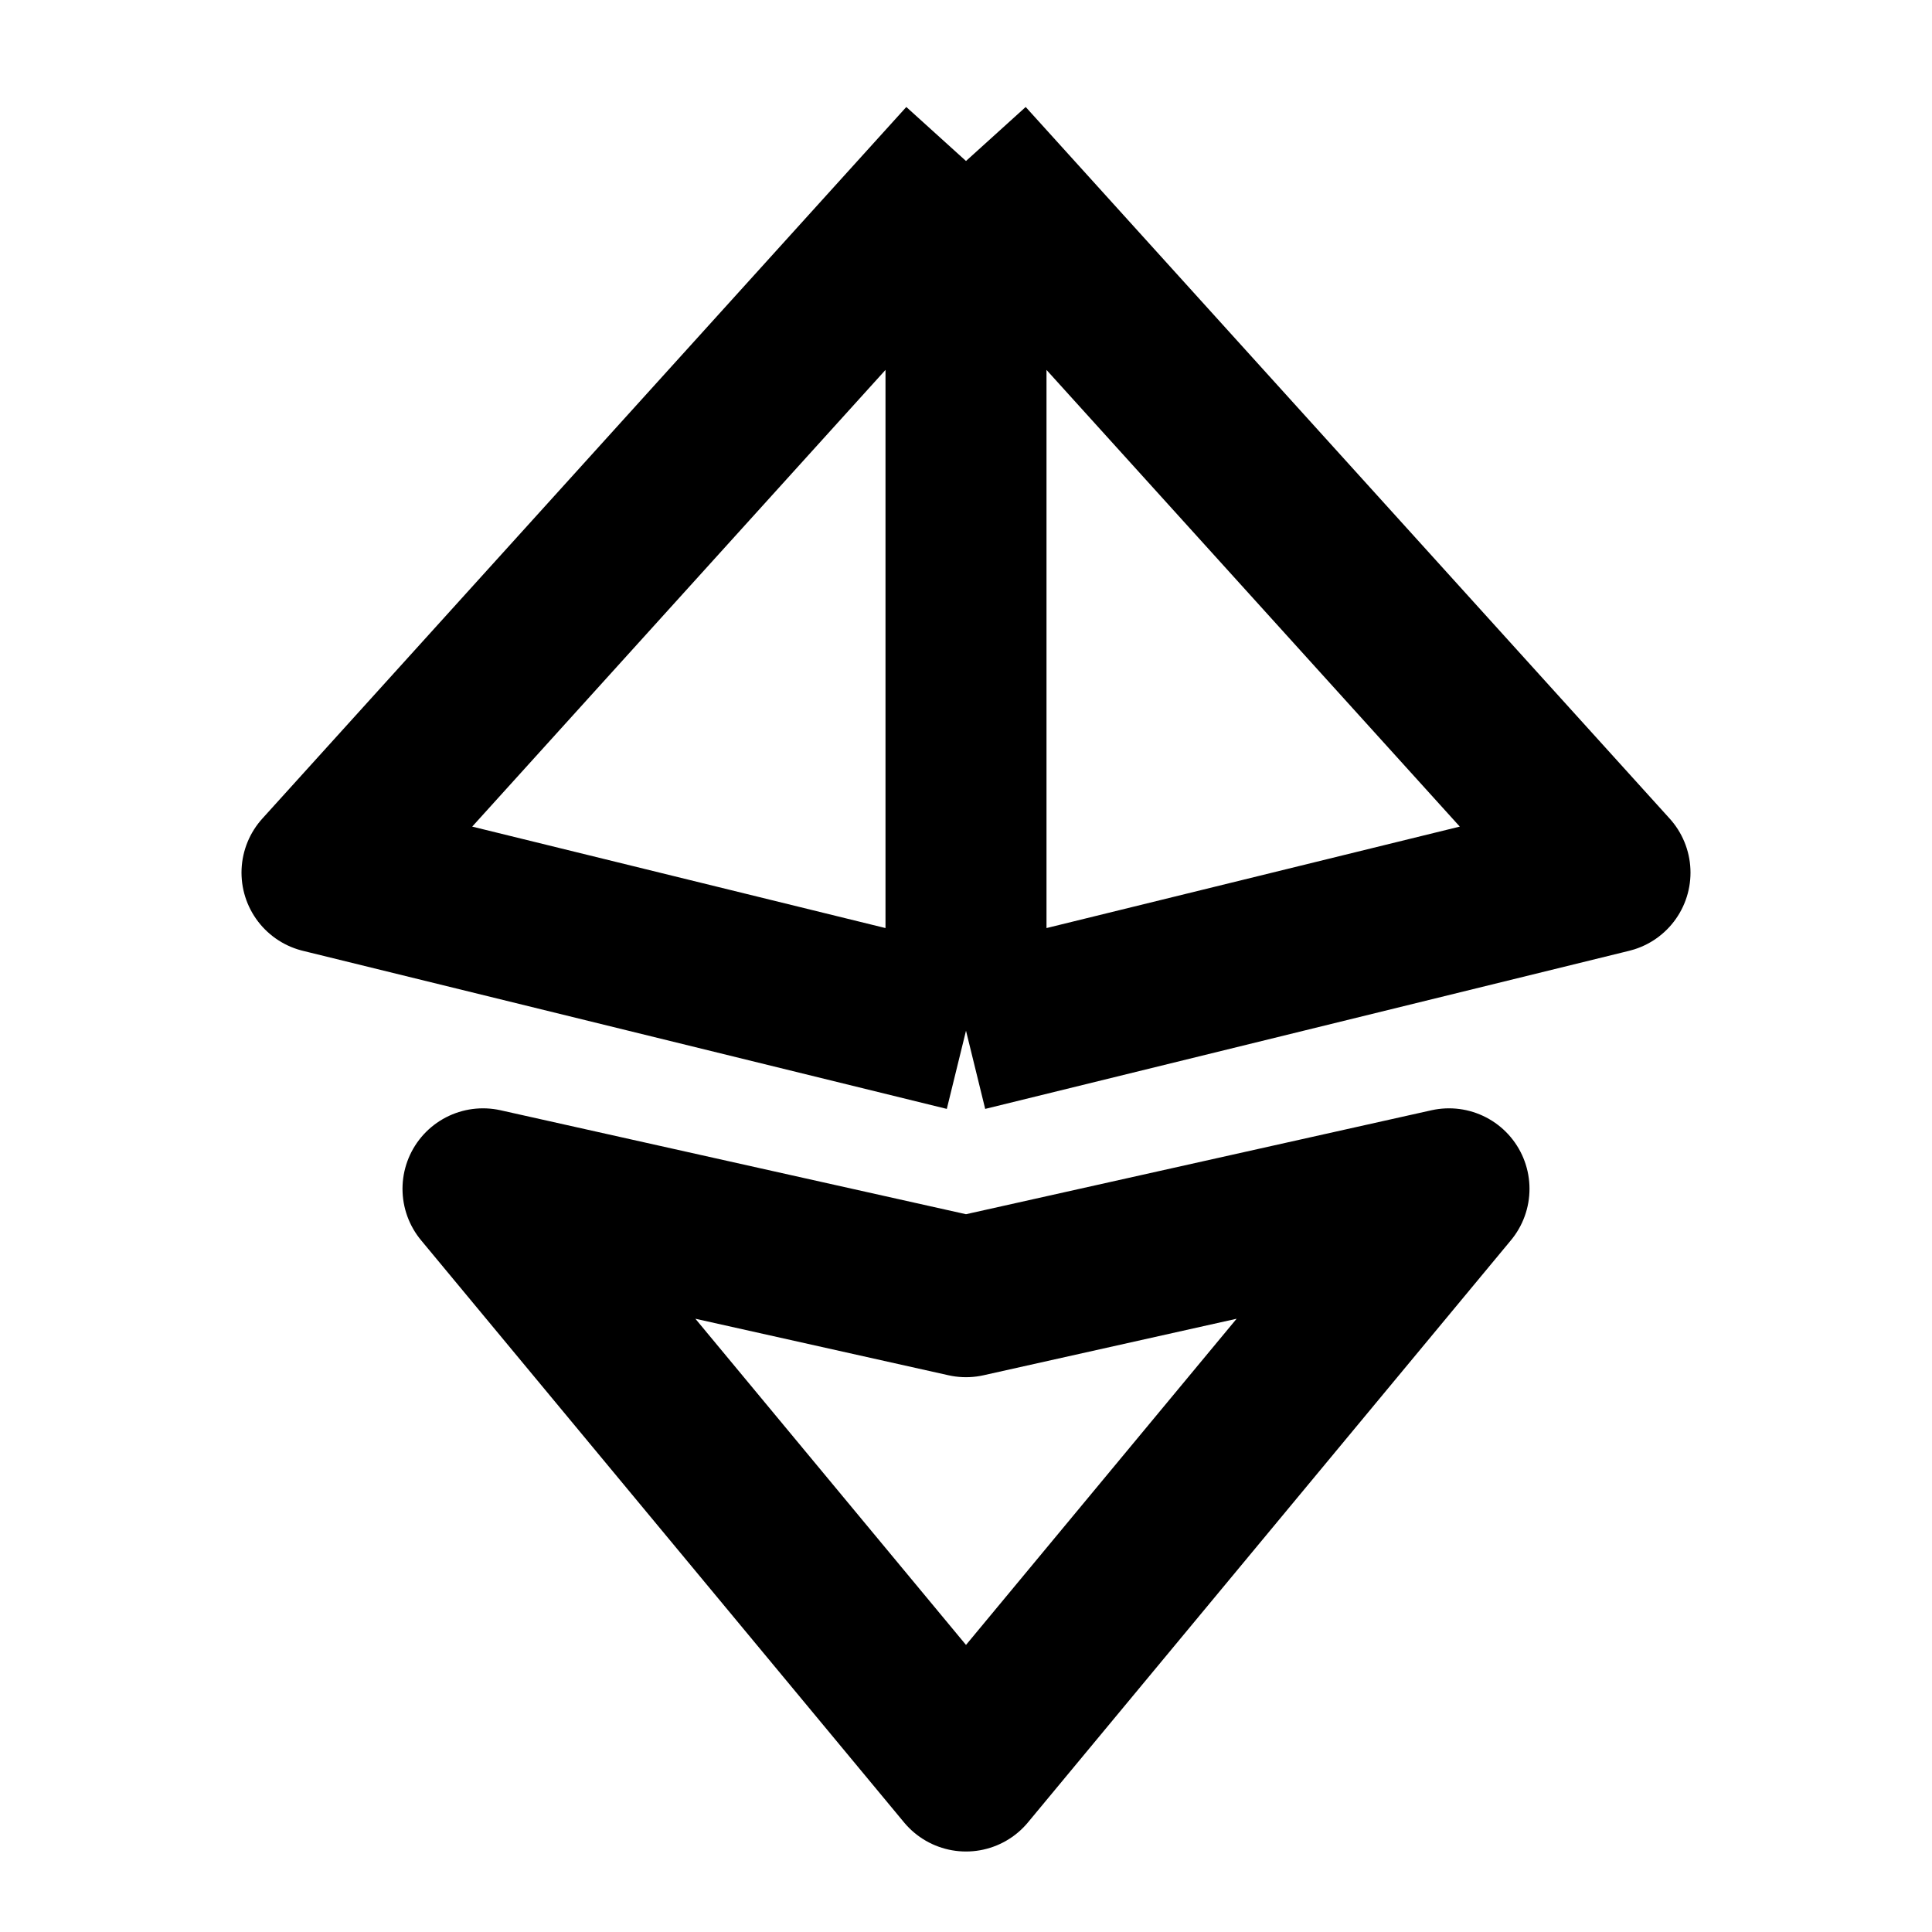 <svg xmlns="http://www.w3.org/2000/svg" width="24" height="24" fill="none" viewBox="0 0 24 24">
  <path stroke="#000" stroke-linejoin="round" stroke-width="2" d="m12 2 8 8.84-8 1.964M12 2l-8 8.84 8 1.964M12 2v10.804M12 22l6-7.232-6 1.34-6-1.34L12 22Z"/>
</svg>
